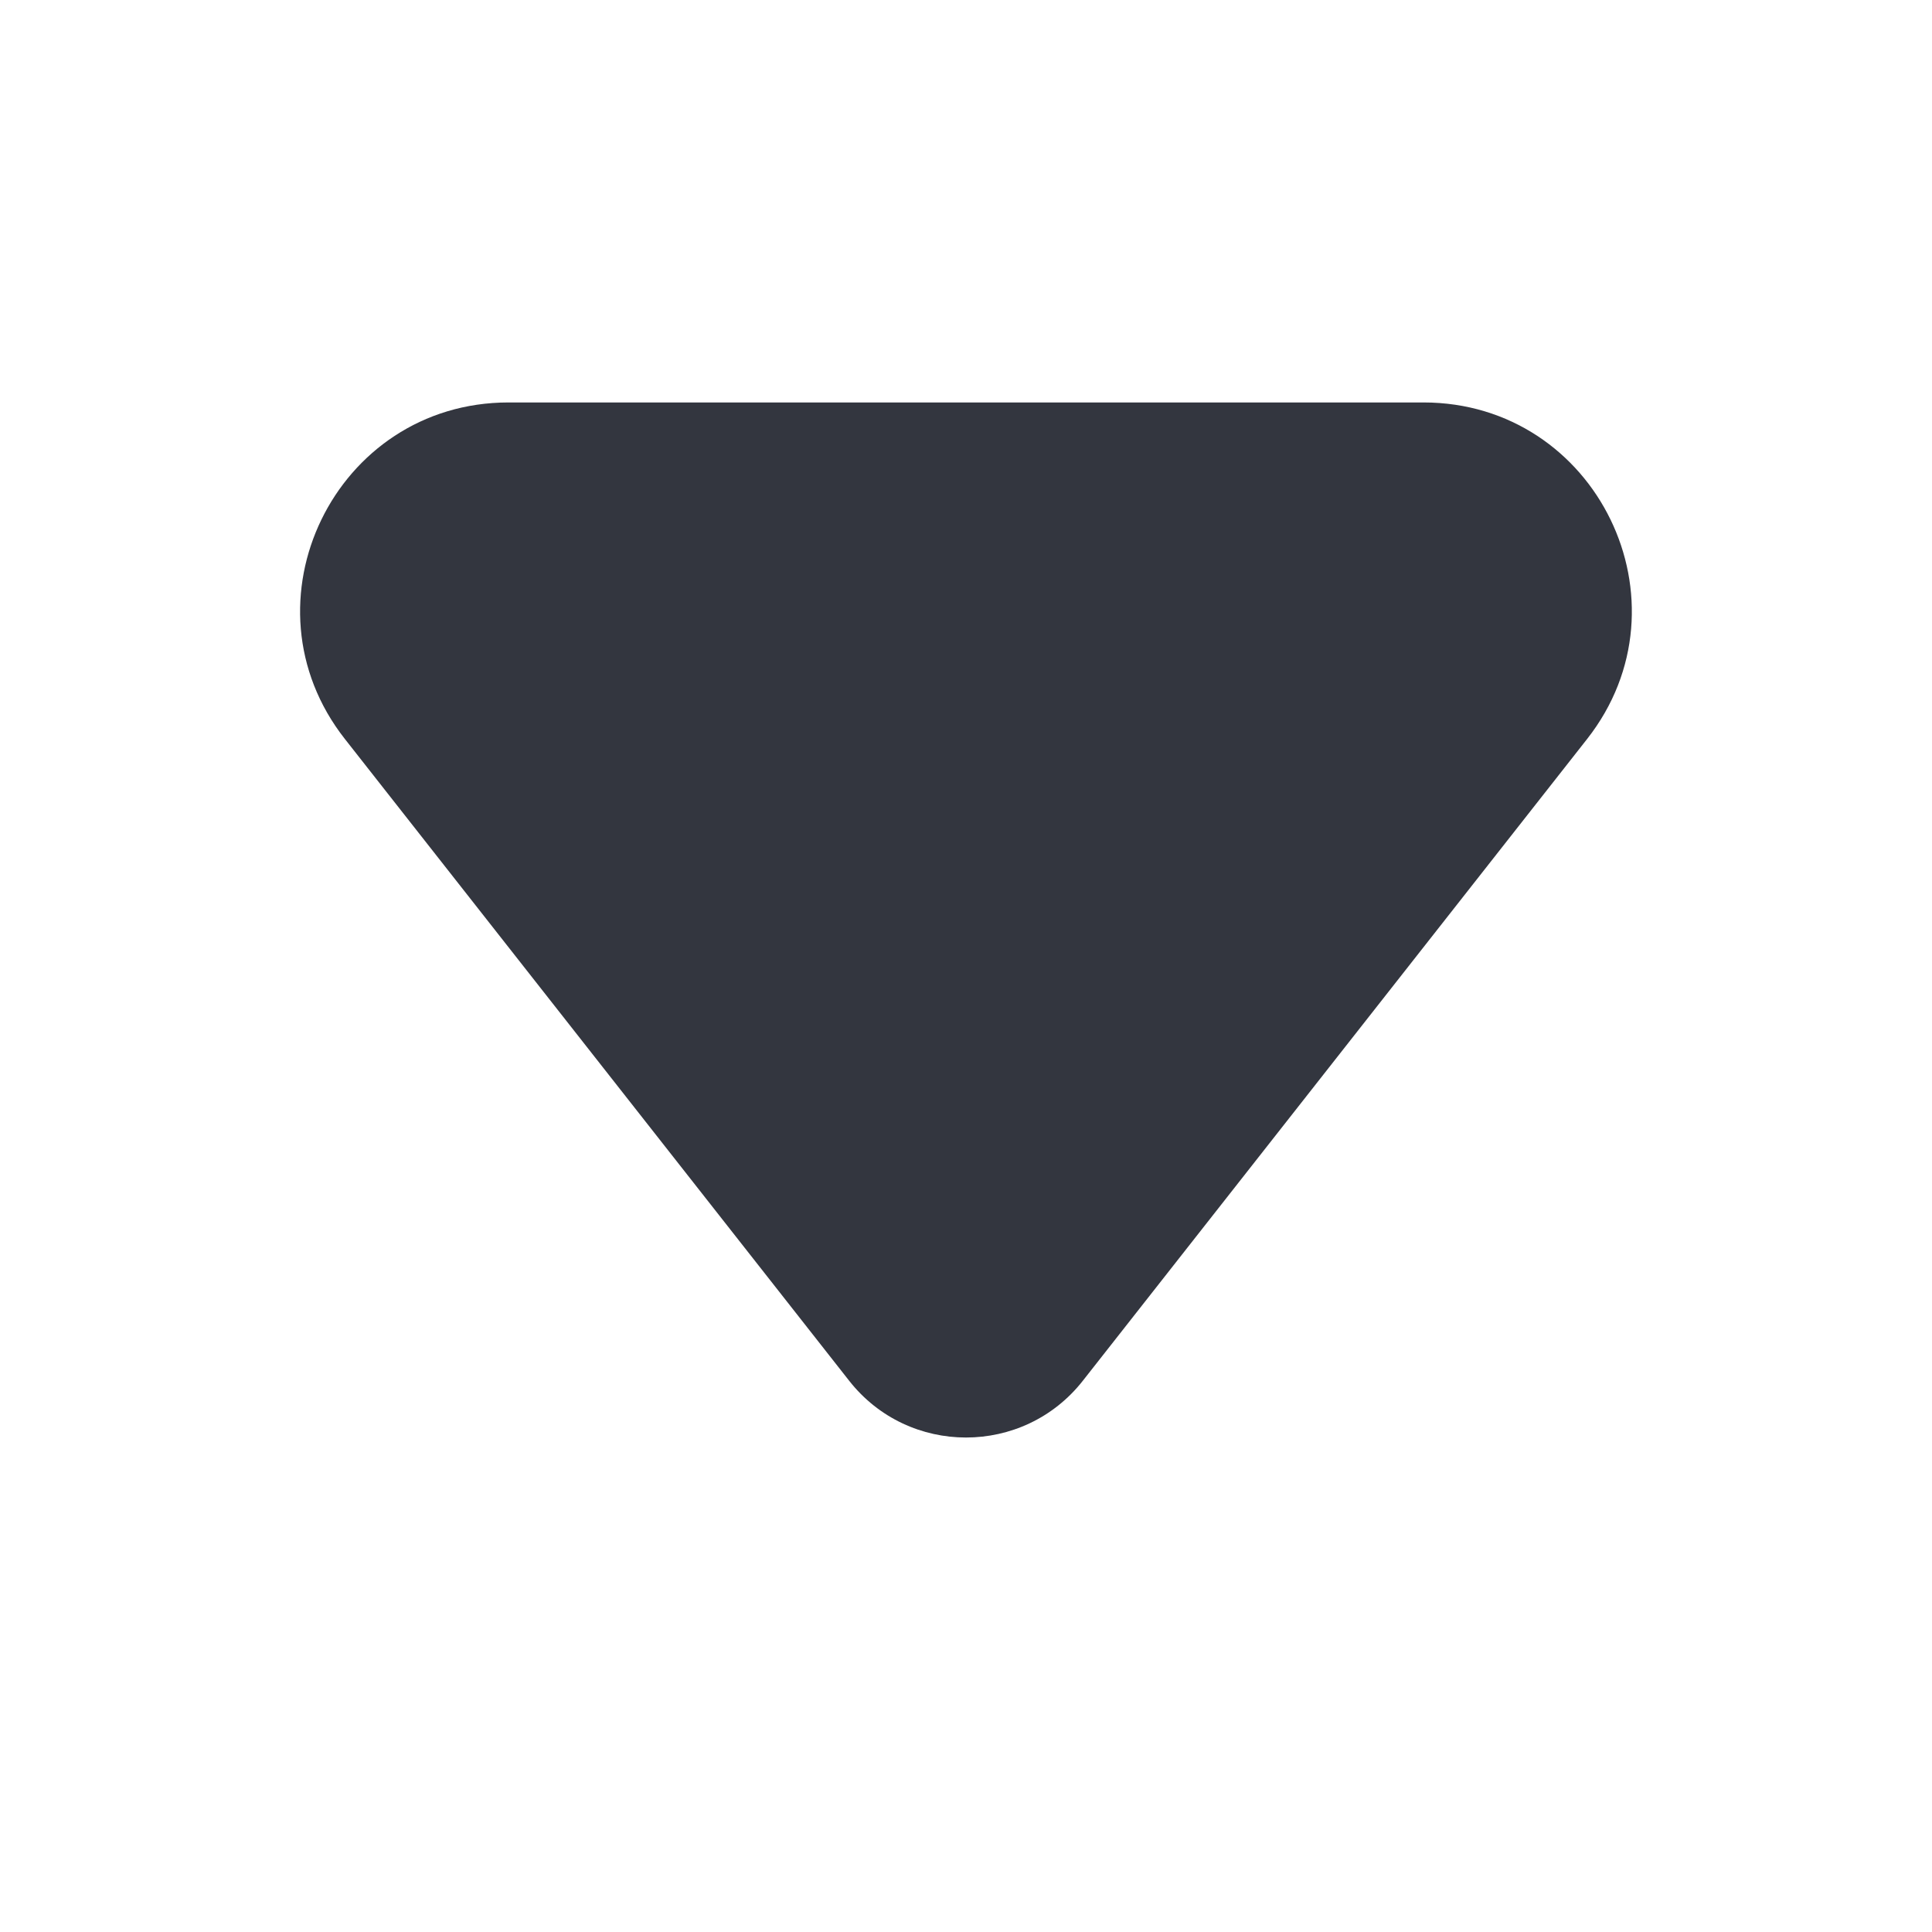 <svg width="13" height="13" viewBox="0 0 13 13" fill="none" xmlns="http://www.w3.org/2000/svg">
<path d="M5.714 9.291L2.321 4.973C1.599 4.055 2.254 2.708 3.422 2.708L9.578 2.708C10.746 2.708 11.4 4.055 10.679 4.973L7.286 9.291C6.886 9.8 6.114 9.8 5.714 9.291Z" fill="#33363F"/>
</svg>
